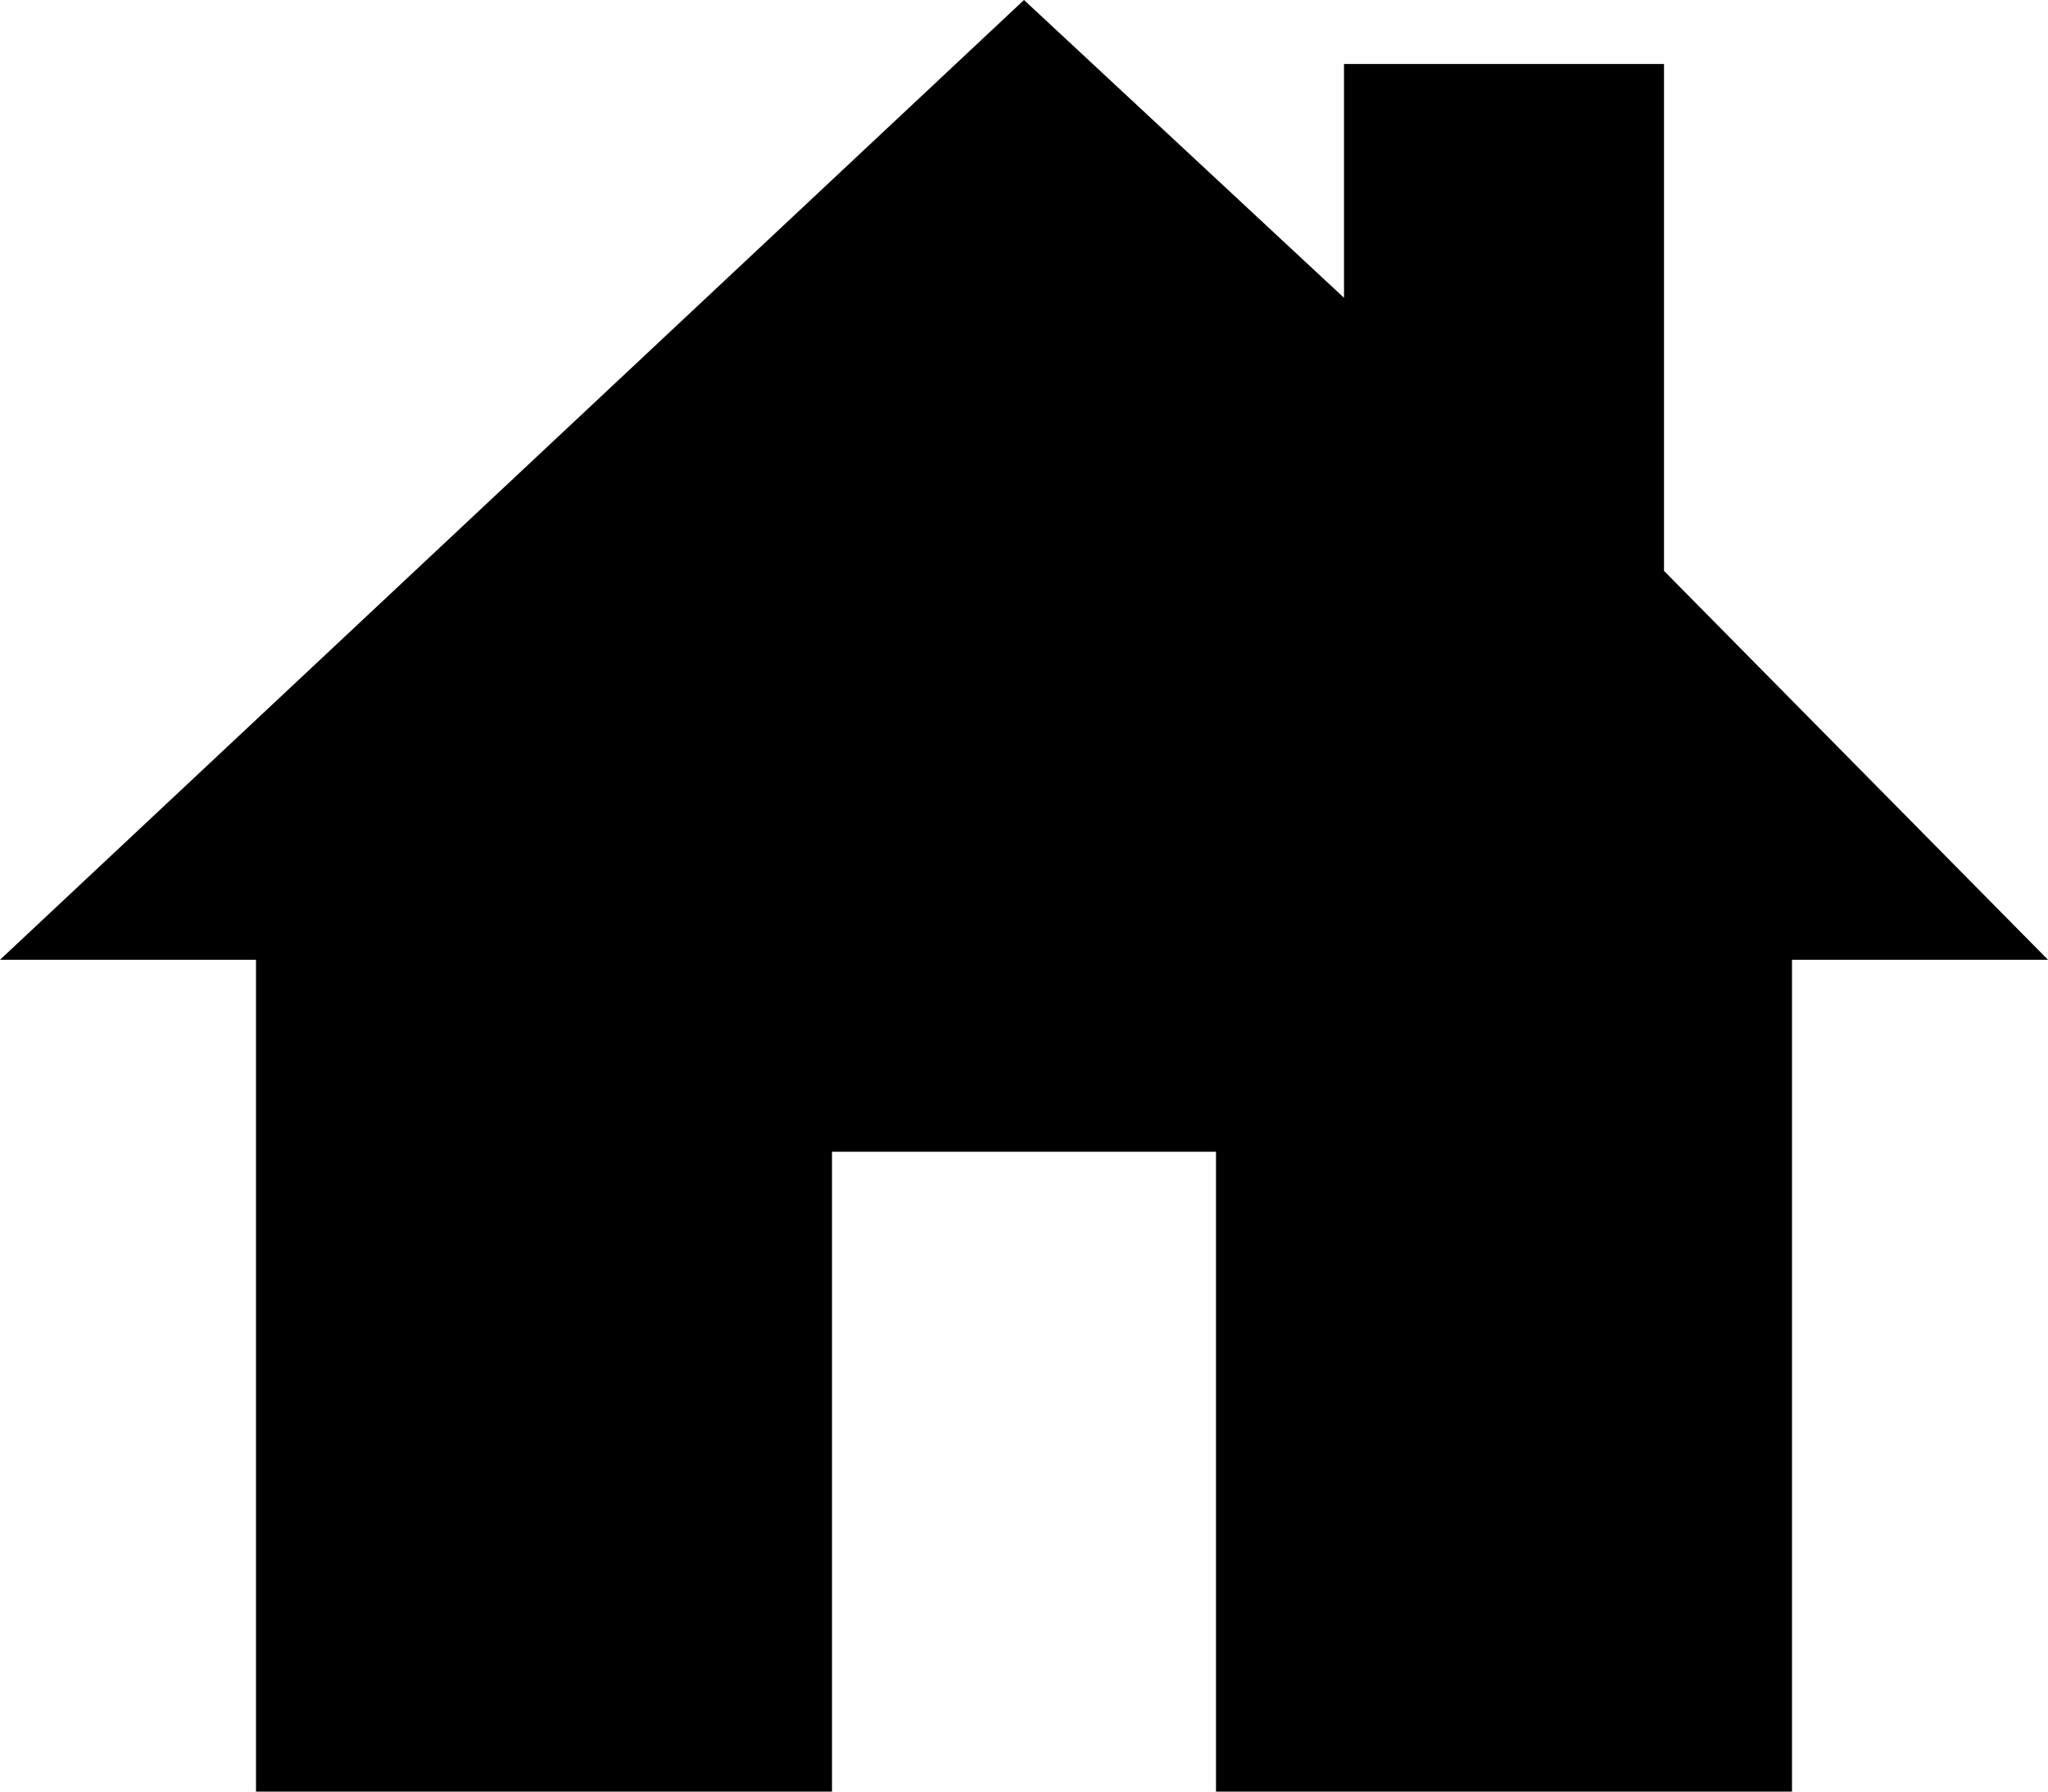 <svg width="16" height="14" viewBox="0 0 16 14" fill="none" xmlns="http://www.w3.org/2000/svg">
<path d="M13 4.461V0.5H10.5V2.327L8 0L0 7.5H2V14H6.5V9H9.5V14H14V7.5H16L13 4.461Z" fill="black"/>
</svg>
